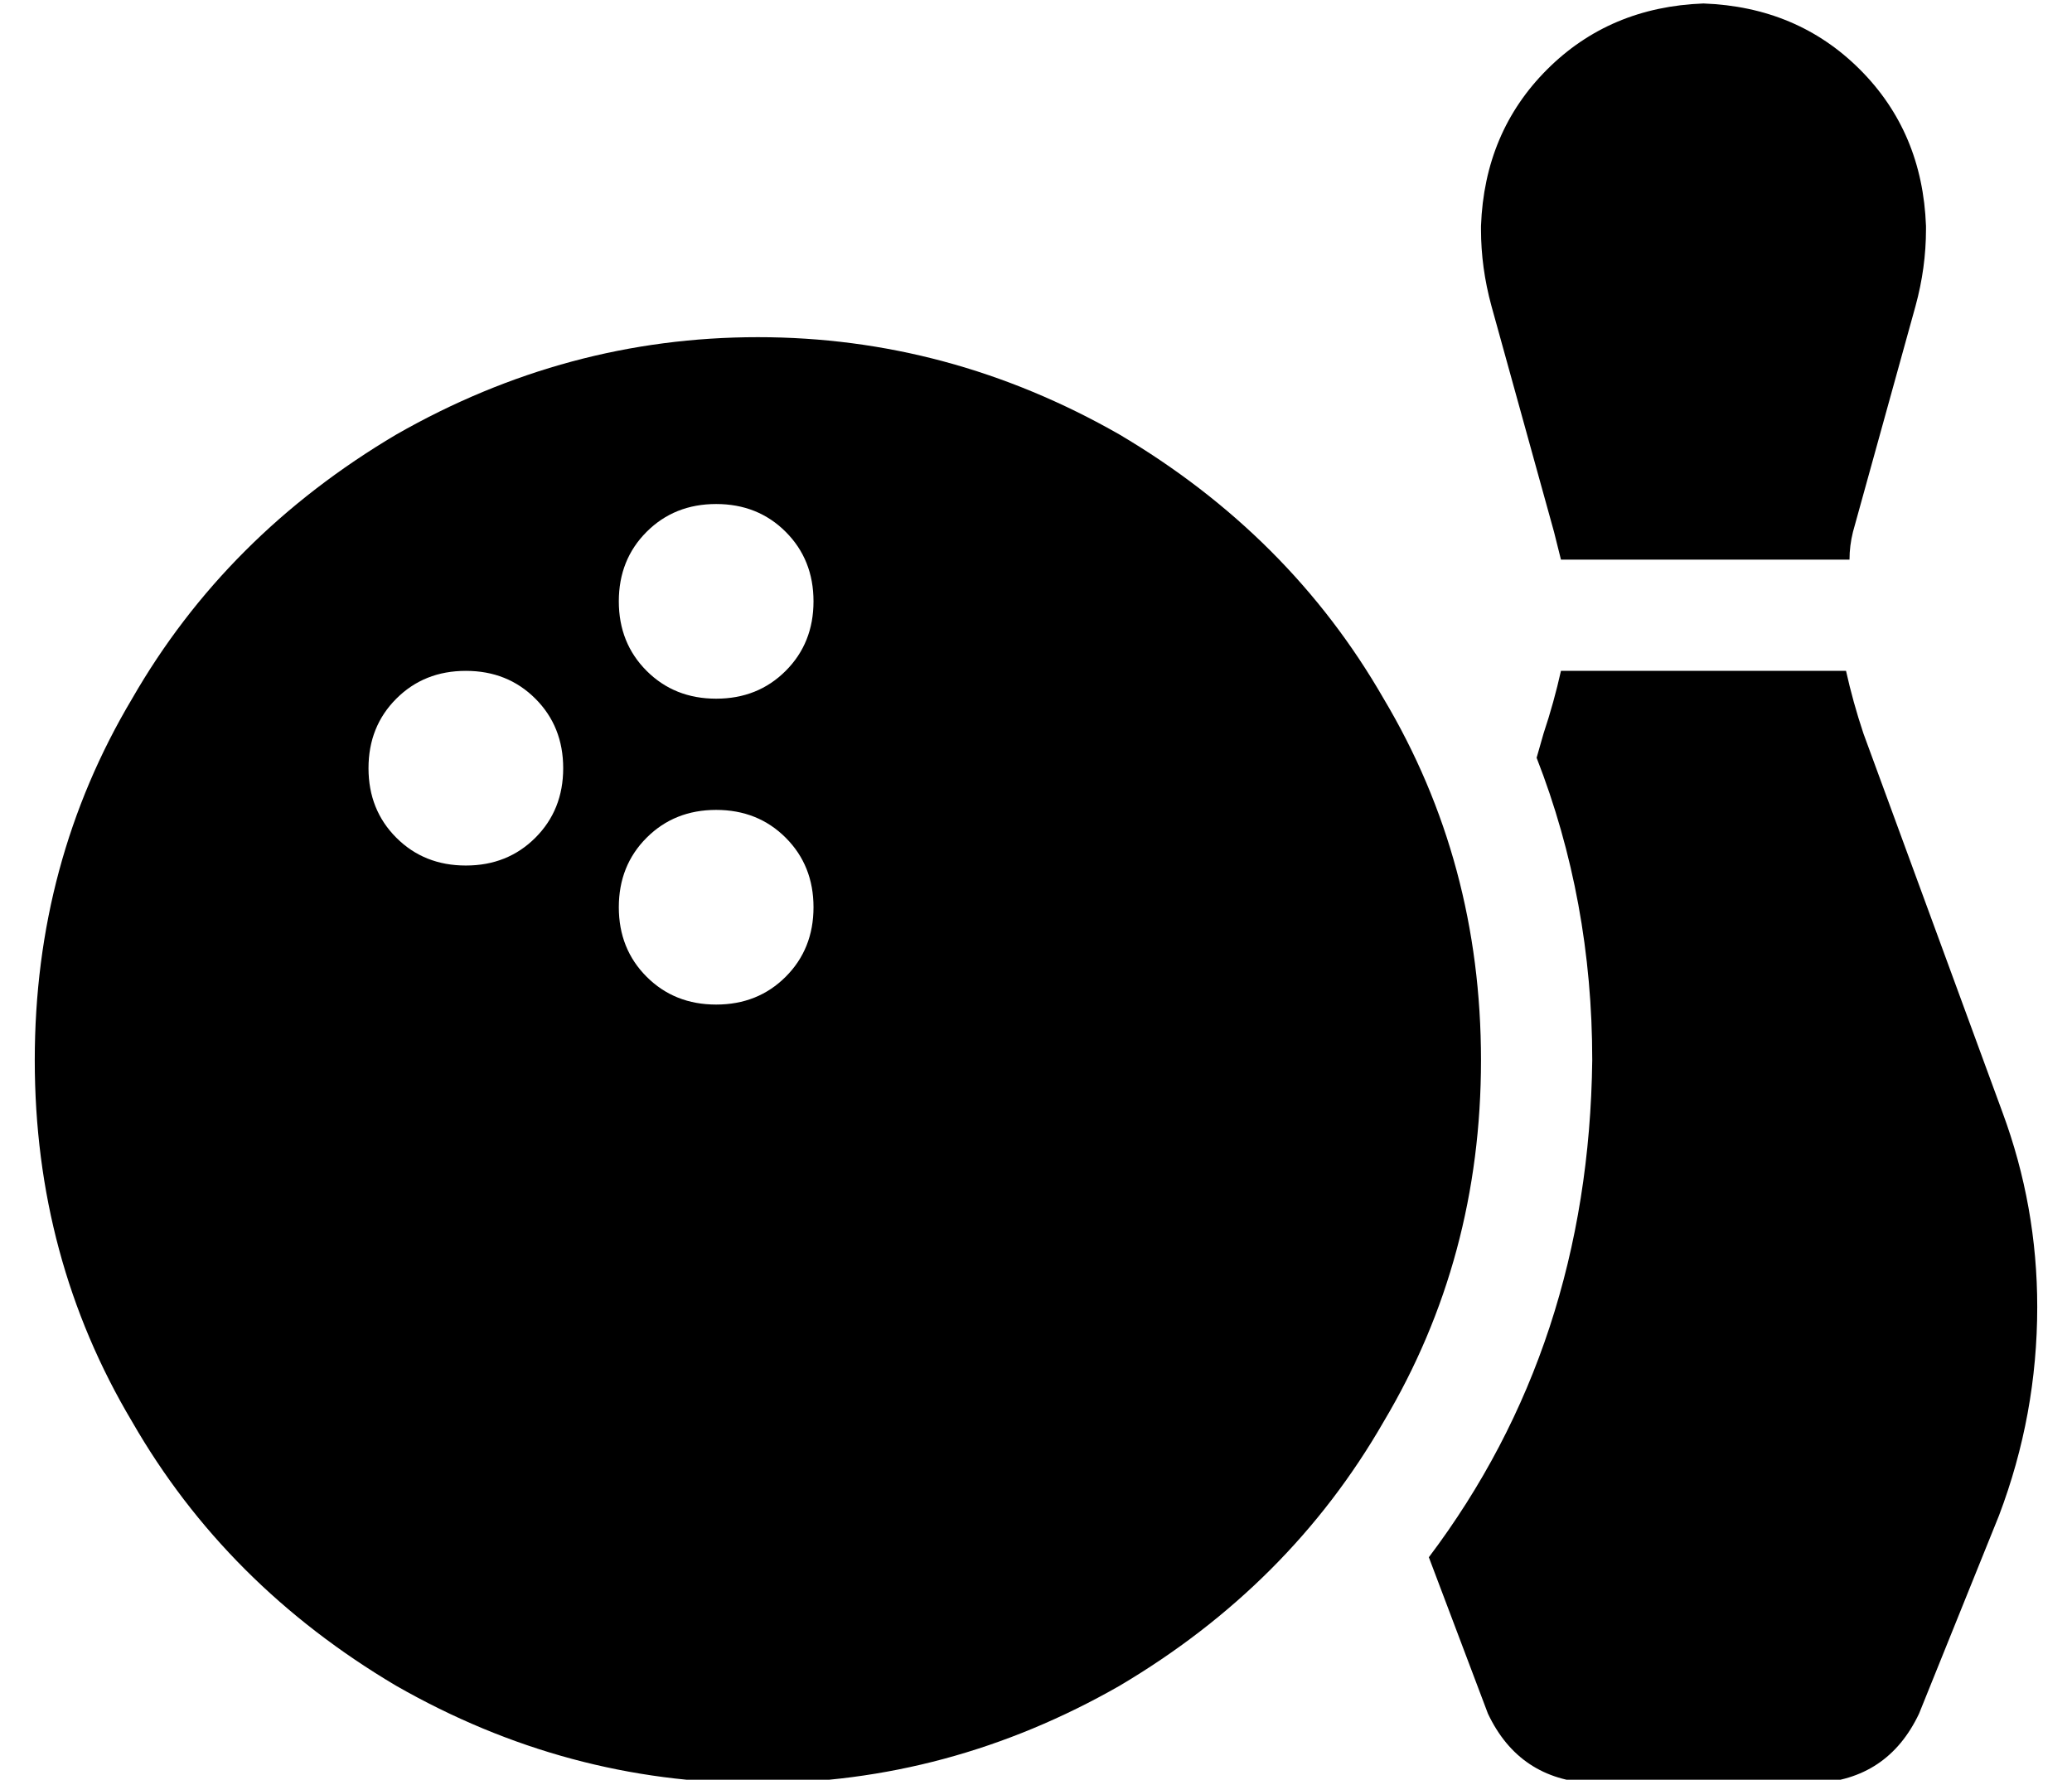 <?xml version="1.0" standalone="no"?>
<!DOCTYPE svg PUBLIC "-//W3C//DTD SVG 1.1//EN" "http://www.w3.org/Graphics/SVG/1.1/DTD/svg11.dtd" >
<svg xmlns="http://www.w3.org/2000/svg" xmlns:xlink="http://www.w3.org/1999/xlink" version="1.1" viewBox="-10 -40 596 512">
   <path fill="currentColor"
d="M416 25q1 -27 19 -45v0v0q18 -18 45 -19q27 1 45 19t19 45v1v0q0 11 -3 22l-18 65v0q-1 4 -1 8h-83v0l-2 -8l-18 -65v0q-3 -11 -3 -22v-1v0zM439 153h82h-82h82q2 9 5 18l40 109v0q10 27 10 56q0 31 -11 60l-23 57v0q-9 19 -30 20h-64v0q-21 -1 -30 -20l-17 -45v0
q46 -61 47 -143q0 -46 -16 -87l2 -7v0q3 -9 5 -18v0zM0 265q0 -57 28 -104v0v0q27 -47 76 -76q49 -28 104 -28t104 28q49 29 76 76q28 47 28 104t-28 104q-27 47 -76 76q-49 28 -104 28t-104 -28q-49 -29 -76 -76q-28 -47 -28 -104v0zM224 133q0 -12 -8 -20v0v0
q-8 -8 -20 -8t-20 8t-8 20t8 20t20 8t20 -8t8 -20v0zM196 249q12 0 20 -8v0v0q8 -8 8 -20t-8 -20t-20 -8t-20 8t-8 20t8 20t20 8v0zM152 181q0 -12 -8 -20v0v0q-8 -8 -20 -8t-20 8t-8 20t8 20t20 8t20 -8t8 -20v0z" />
</svg>
